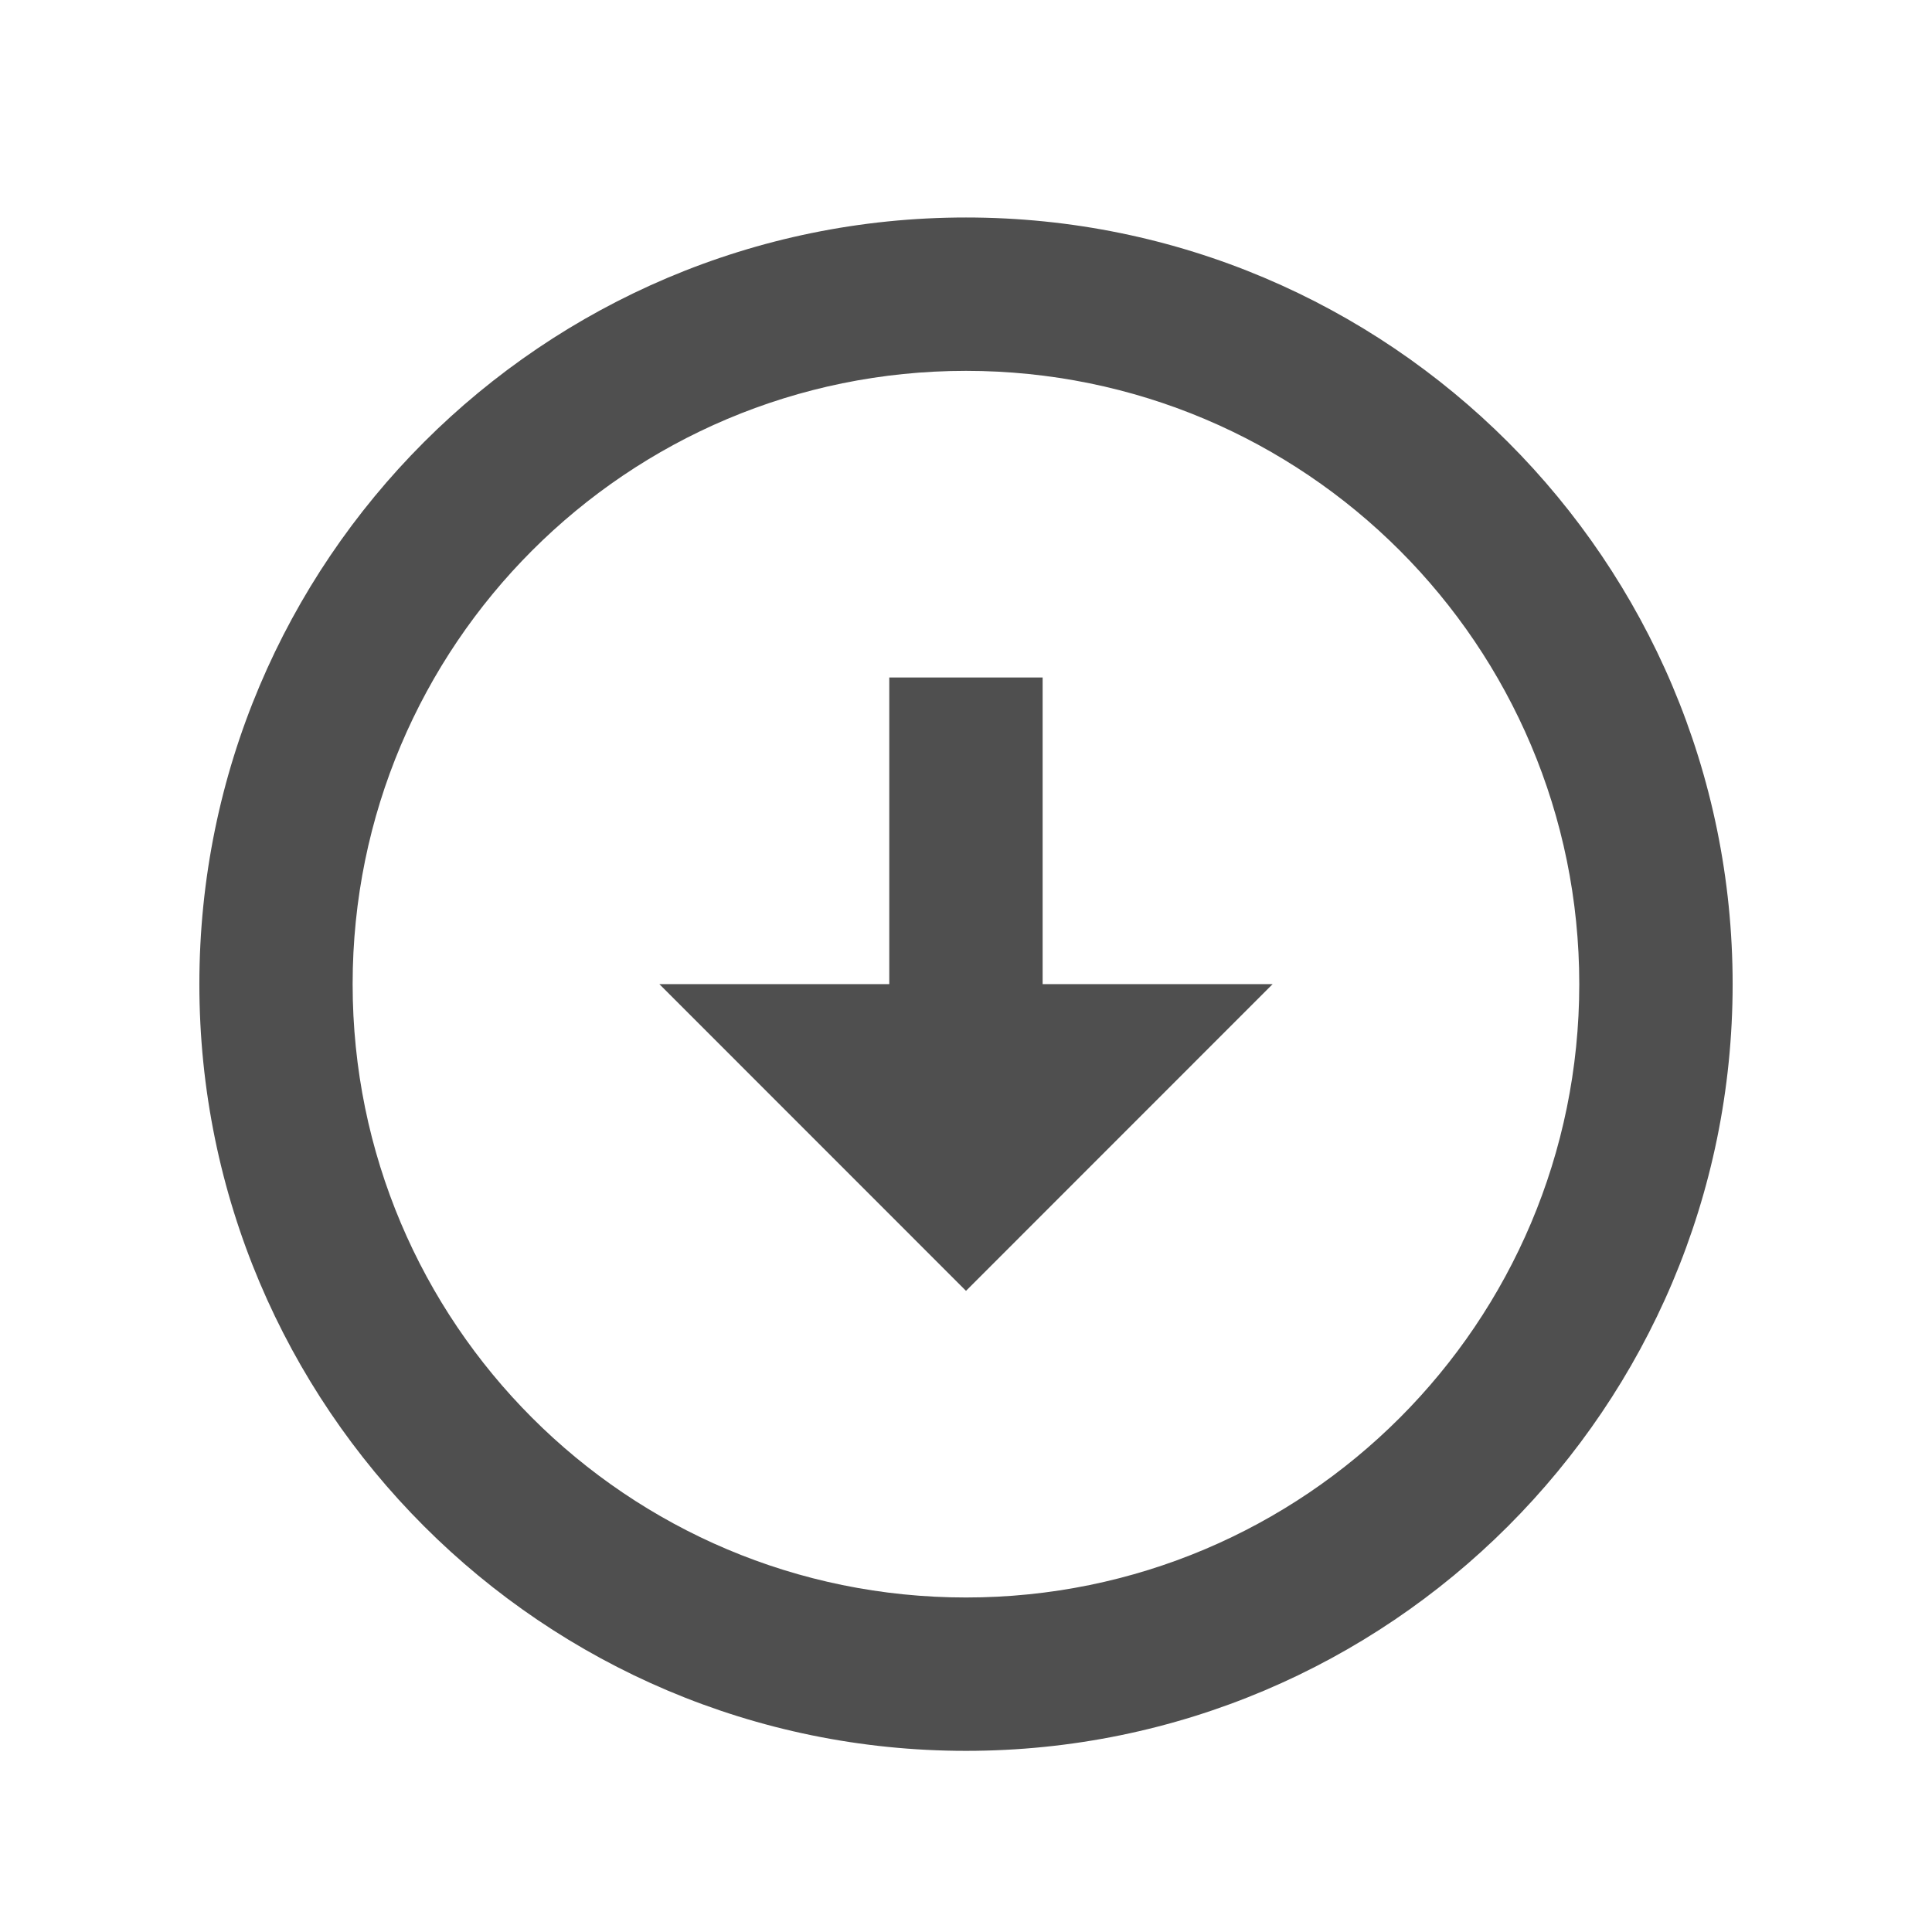 <svg width="21" height="21" viewBox="0 0 21 21" fill="none" xmlns="http://www.w3.org/2000/svg">
<path d="M10.5 2.364C15.1 2.364 18.833 6.097 18.833 10.697C18.833 15.297 15.1 19.031 10.5 19.031C5.9 19.031 2.167 15.297 2.167 10.697C2.167 6.097 5.9 2.364 10.5 2.364ZM10.5 17.364C14.183 17.364 17.166 14.381 17.166 10.697C17.166 7.014 14.183 4.031 10.5 4.031C6.816 4.031 3.833 7.014 3.833 10.697C3.833 14.381 6.816 17.364 10.5 17.364ZM11.333 10.697H13.833L10.5 14.031L7.167 10.697H9.666V7.364H11.333V10.697Z" fill="#4F4F4F"/>
</svg>
